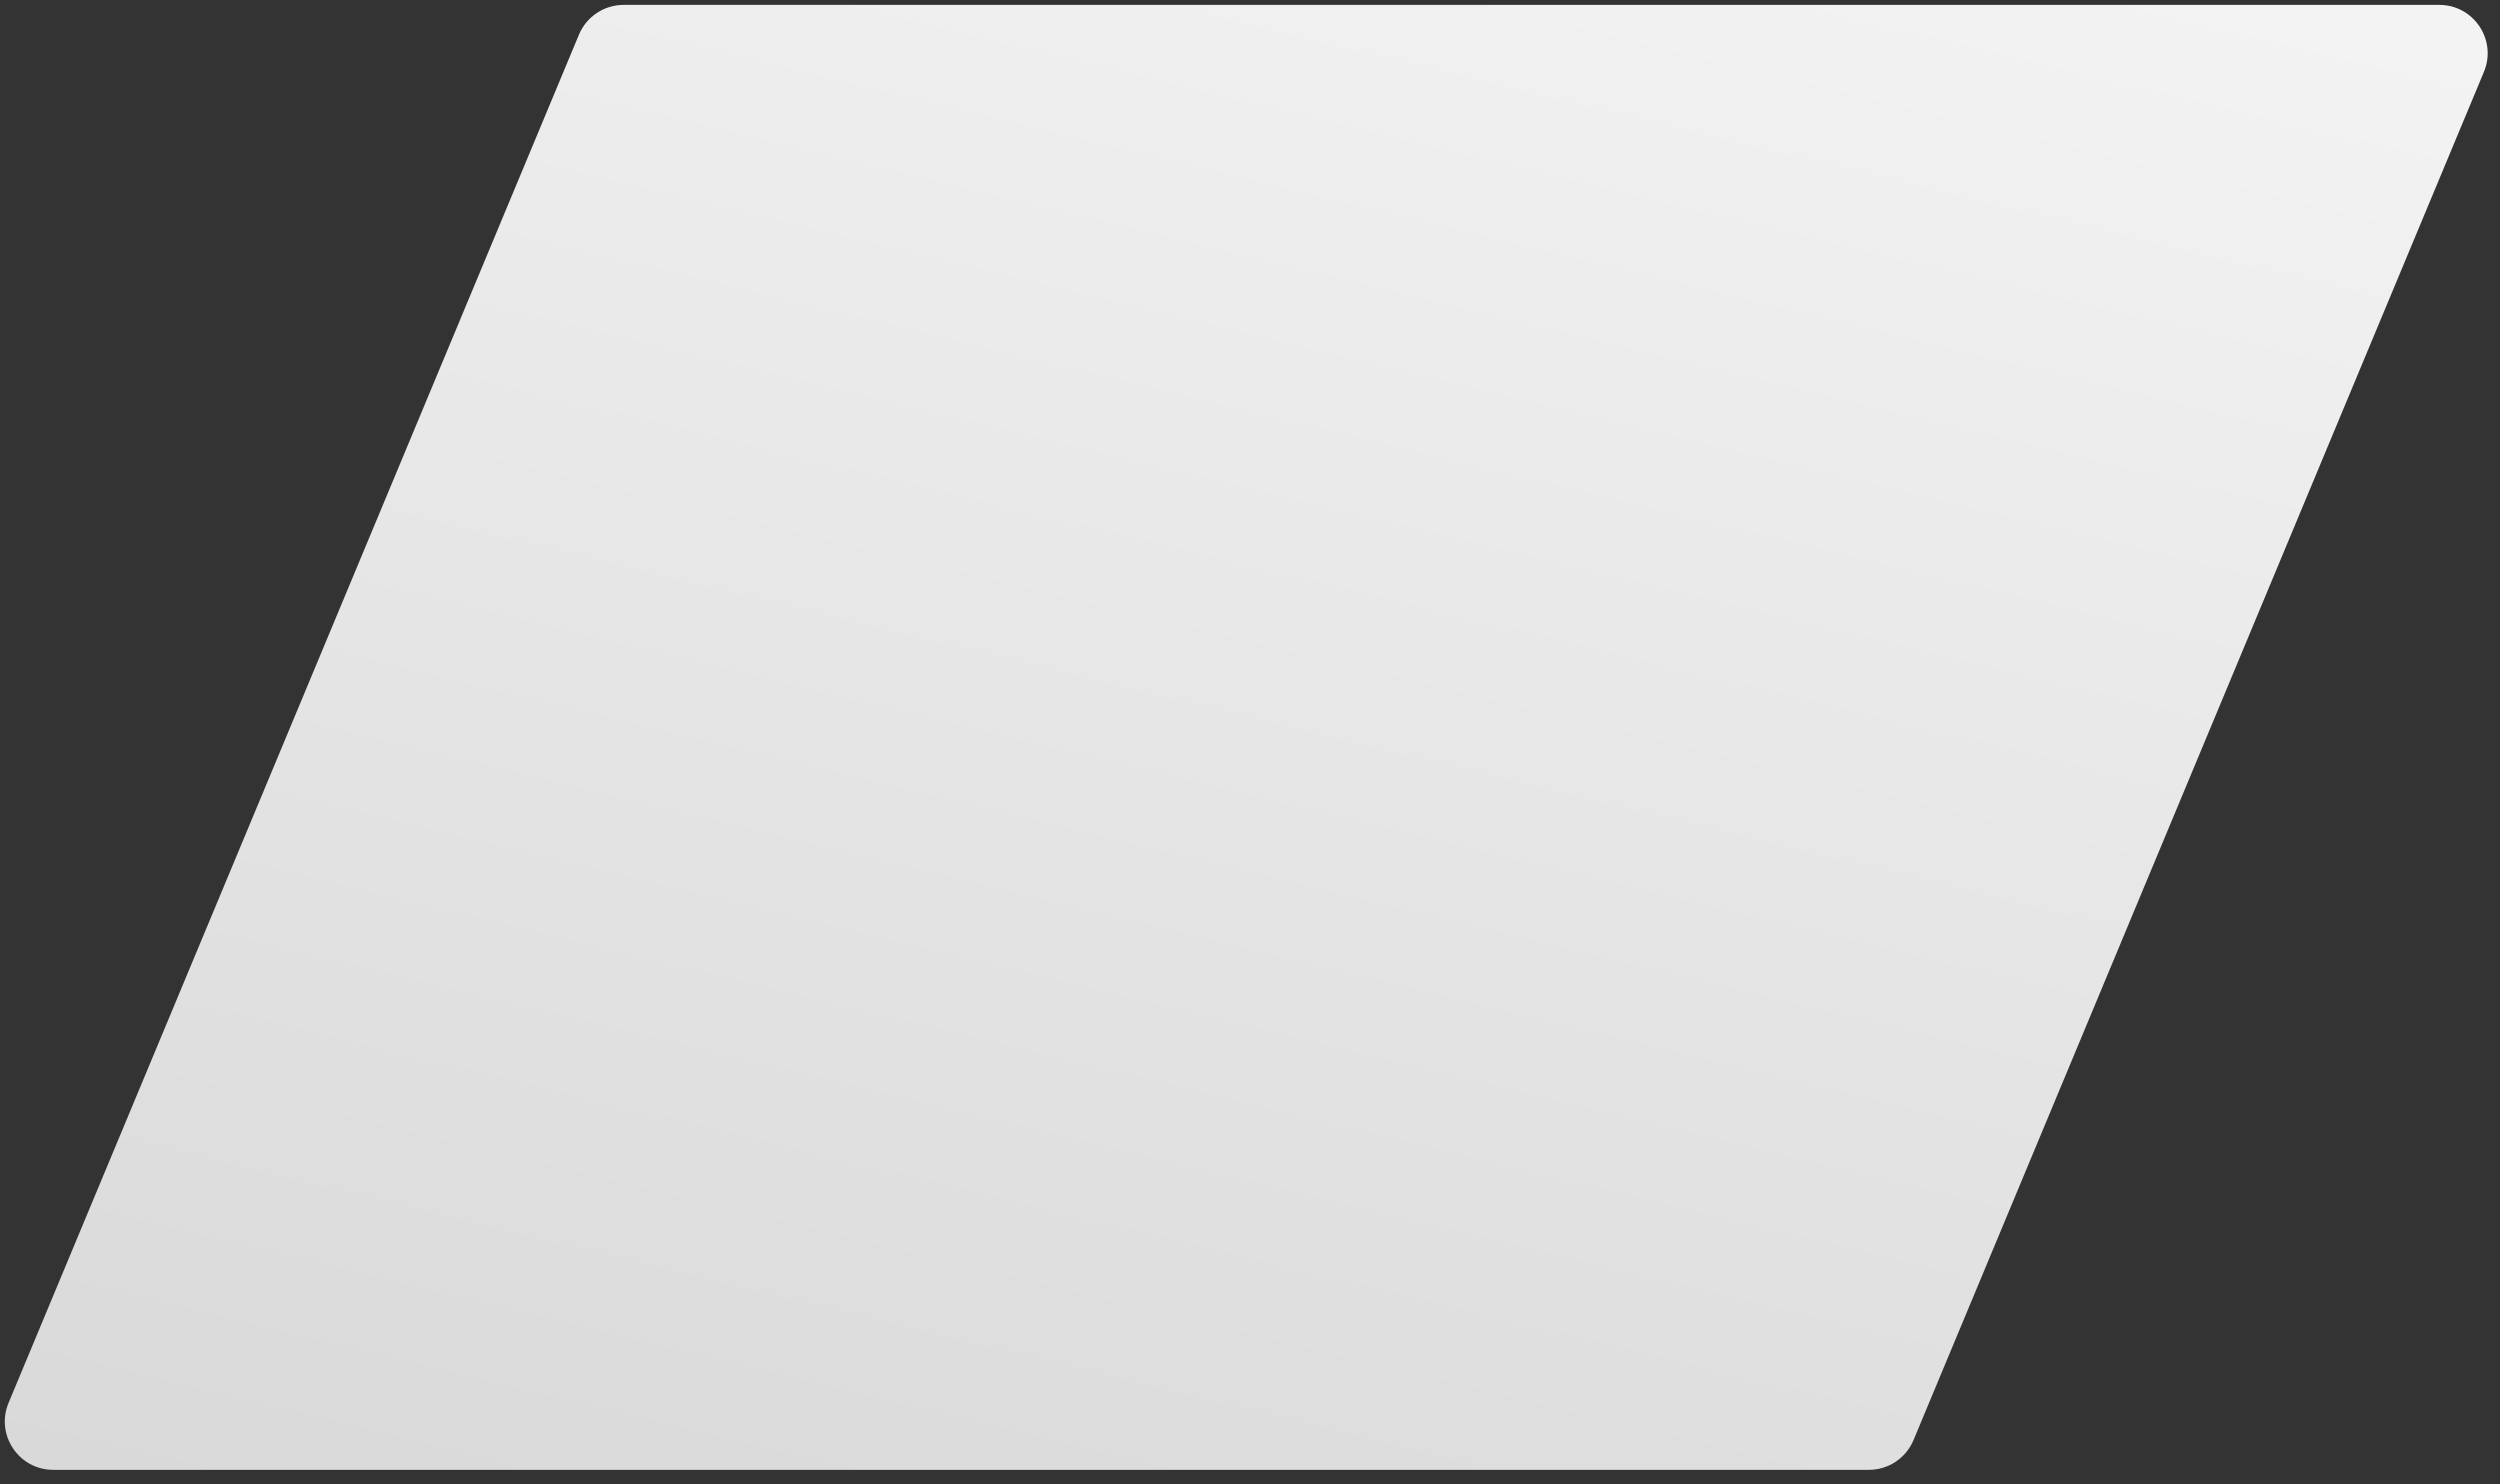 <svg width="160" height="95" viewBox="0 0 160 95" fill="none" xmlns="http://www.w3.org/2000/svg">
<rect x="0" y="0" width="160" height="95" fill="#333333" stroke="none"/>
<path id="Rectangle 288" d="M37.053 2.218C37.534 1.064 38.662 0.313 39.912 0.313H156.112C158.322 0.313 159.821 2.561 158.971 4.601L122.466 92.164C121.985 93.318 120.858 94.07 119.608 94.07H3.407C1.197 94.07 -0.302 91.821 0.549 89.781L37.053 2.218Z" fill="url(#paint0_linear_1_433)"/>
<defs>
<linearGradient id="paint0_linear_1_433" x1="113.21" y1="-70.052" x2="67.565" y2="119.293" gradientUnits="userSpaceOnUse">
<stop offset="0.017" stop-color="white"/>
<stop offset="1" stop-color="#D7D7D7"/>
</linearGradient>
</defs>
</svg>
